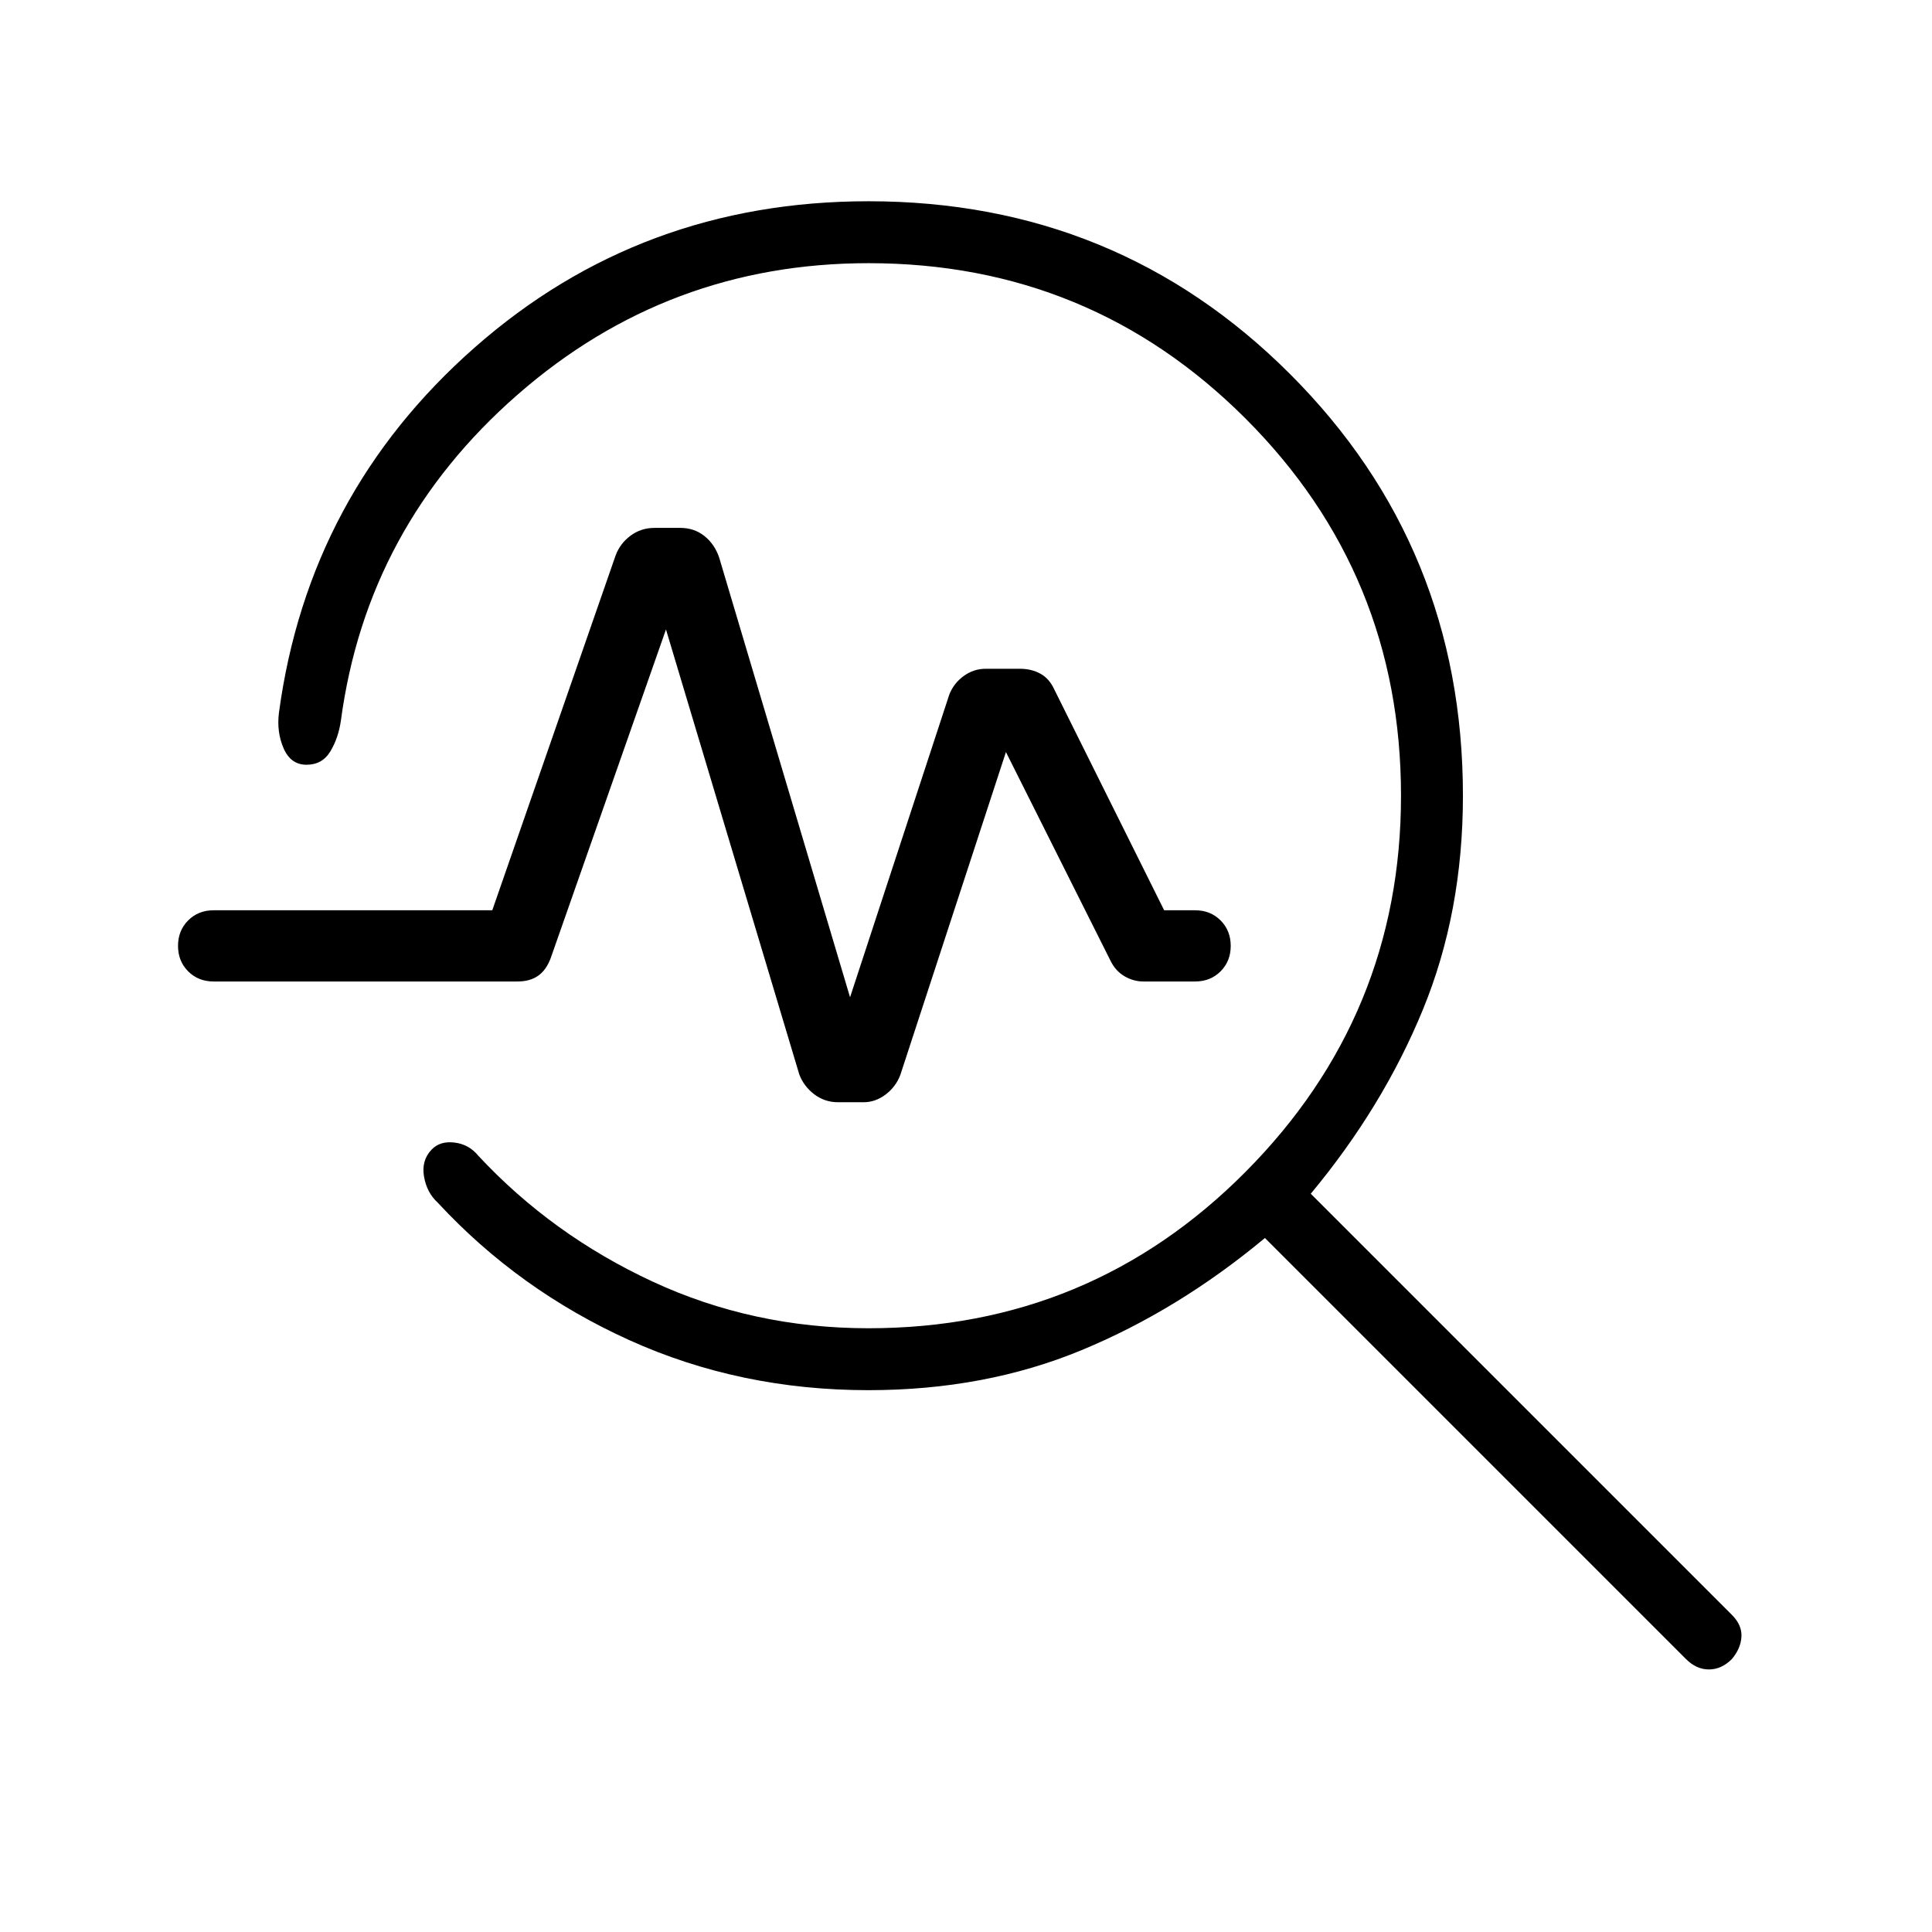 <svg xmlns="http://www.w3.org/2000/svg" height="48" viewBox="0 -960 960 960" width="48"><path d="M431.538-269.231q-63.923 0-118.884-24.884-54.962-24.885-95.192-68.346-5.385-4.923-6.77-12.923-1.384-8.001 3.77-13.385 4.153-4.385 11.384-3.5 7.231.884 11.847 6.577 36.615 39.307 86.576 62.5Q374.231-300 431.538-300q110.154 0 187.385-77.731t77.231-186.884q0-110.154-77.231-187.385t-187.385-77.231q-99.692 0-174.461 65.423-74.769 65.423-87.692 161.885-1.231 8.615-5.231 15.269T152.308-580q-7.847 0-11.385-8.154-3.538-8.154-2.308-17.769 14.693-108.692 97.231-181.385Q318.385-860 431.538-860q123.616 0 209.501 85.885 85.884 85.884 85.884 209.5 0 57.846-19.884 106.269-19.885 48.423-55.731 91.5l209.23 209.23q5.154 5.154 4.77 11.001-.385 5.846-4.77 11-5.153 5.153-11.384 5.153-6.231 0-11.385-5.153L628.538-344.846Q585.462-309 537.423-289.115q-48.038 19.884-105.885 19.884Zm-9.153-195.231 49.307-150.384q2.231-5.693 7.193-9.269 4.961-3.577 10.884-3.577h17.077q5.693 0 10.154 2.461 4.462 2.462 6.923 7.923l54.539 109.616h15.384q7.616 0 12.654 5.038 5.039 5.039 5.039 12.654t-5.039 12.654q-5.038 5.038-12.654 5.038h-25.692q-4.923 0-9.346-2.577-4.423-2.576-6.885-7.5l-52.077-103.922-52.461 160.384q-2.231 5.923-7.308 9.769t-11 3.846h-12.615q-6.693 0-11.885-3.961-5.192-3.962-7.423-9.885l-66.231-221.077-57.308 163.385q-2.23 5.923-6.269 8.731-4.038 2.807-10.192 2.807h-151q-7.615 0-12.654-5.038-5.038-5.039-5.038-12.654t5.038-12.654q5.038-5.038 12.654-5.038h138.461l61.308-176.385q2.231-5.923 7.423-9.769t11.885-3.846h12.846q6.923 0 12 4.077 5.077 4.076 7.308 10.769l65 218.384Z"/></svg>